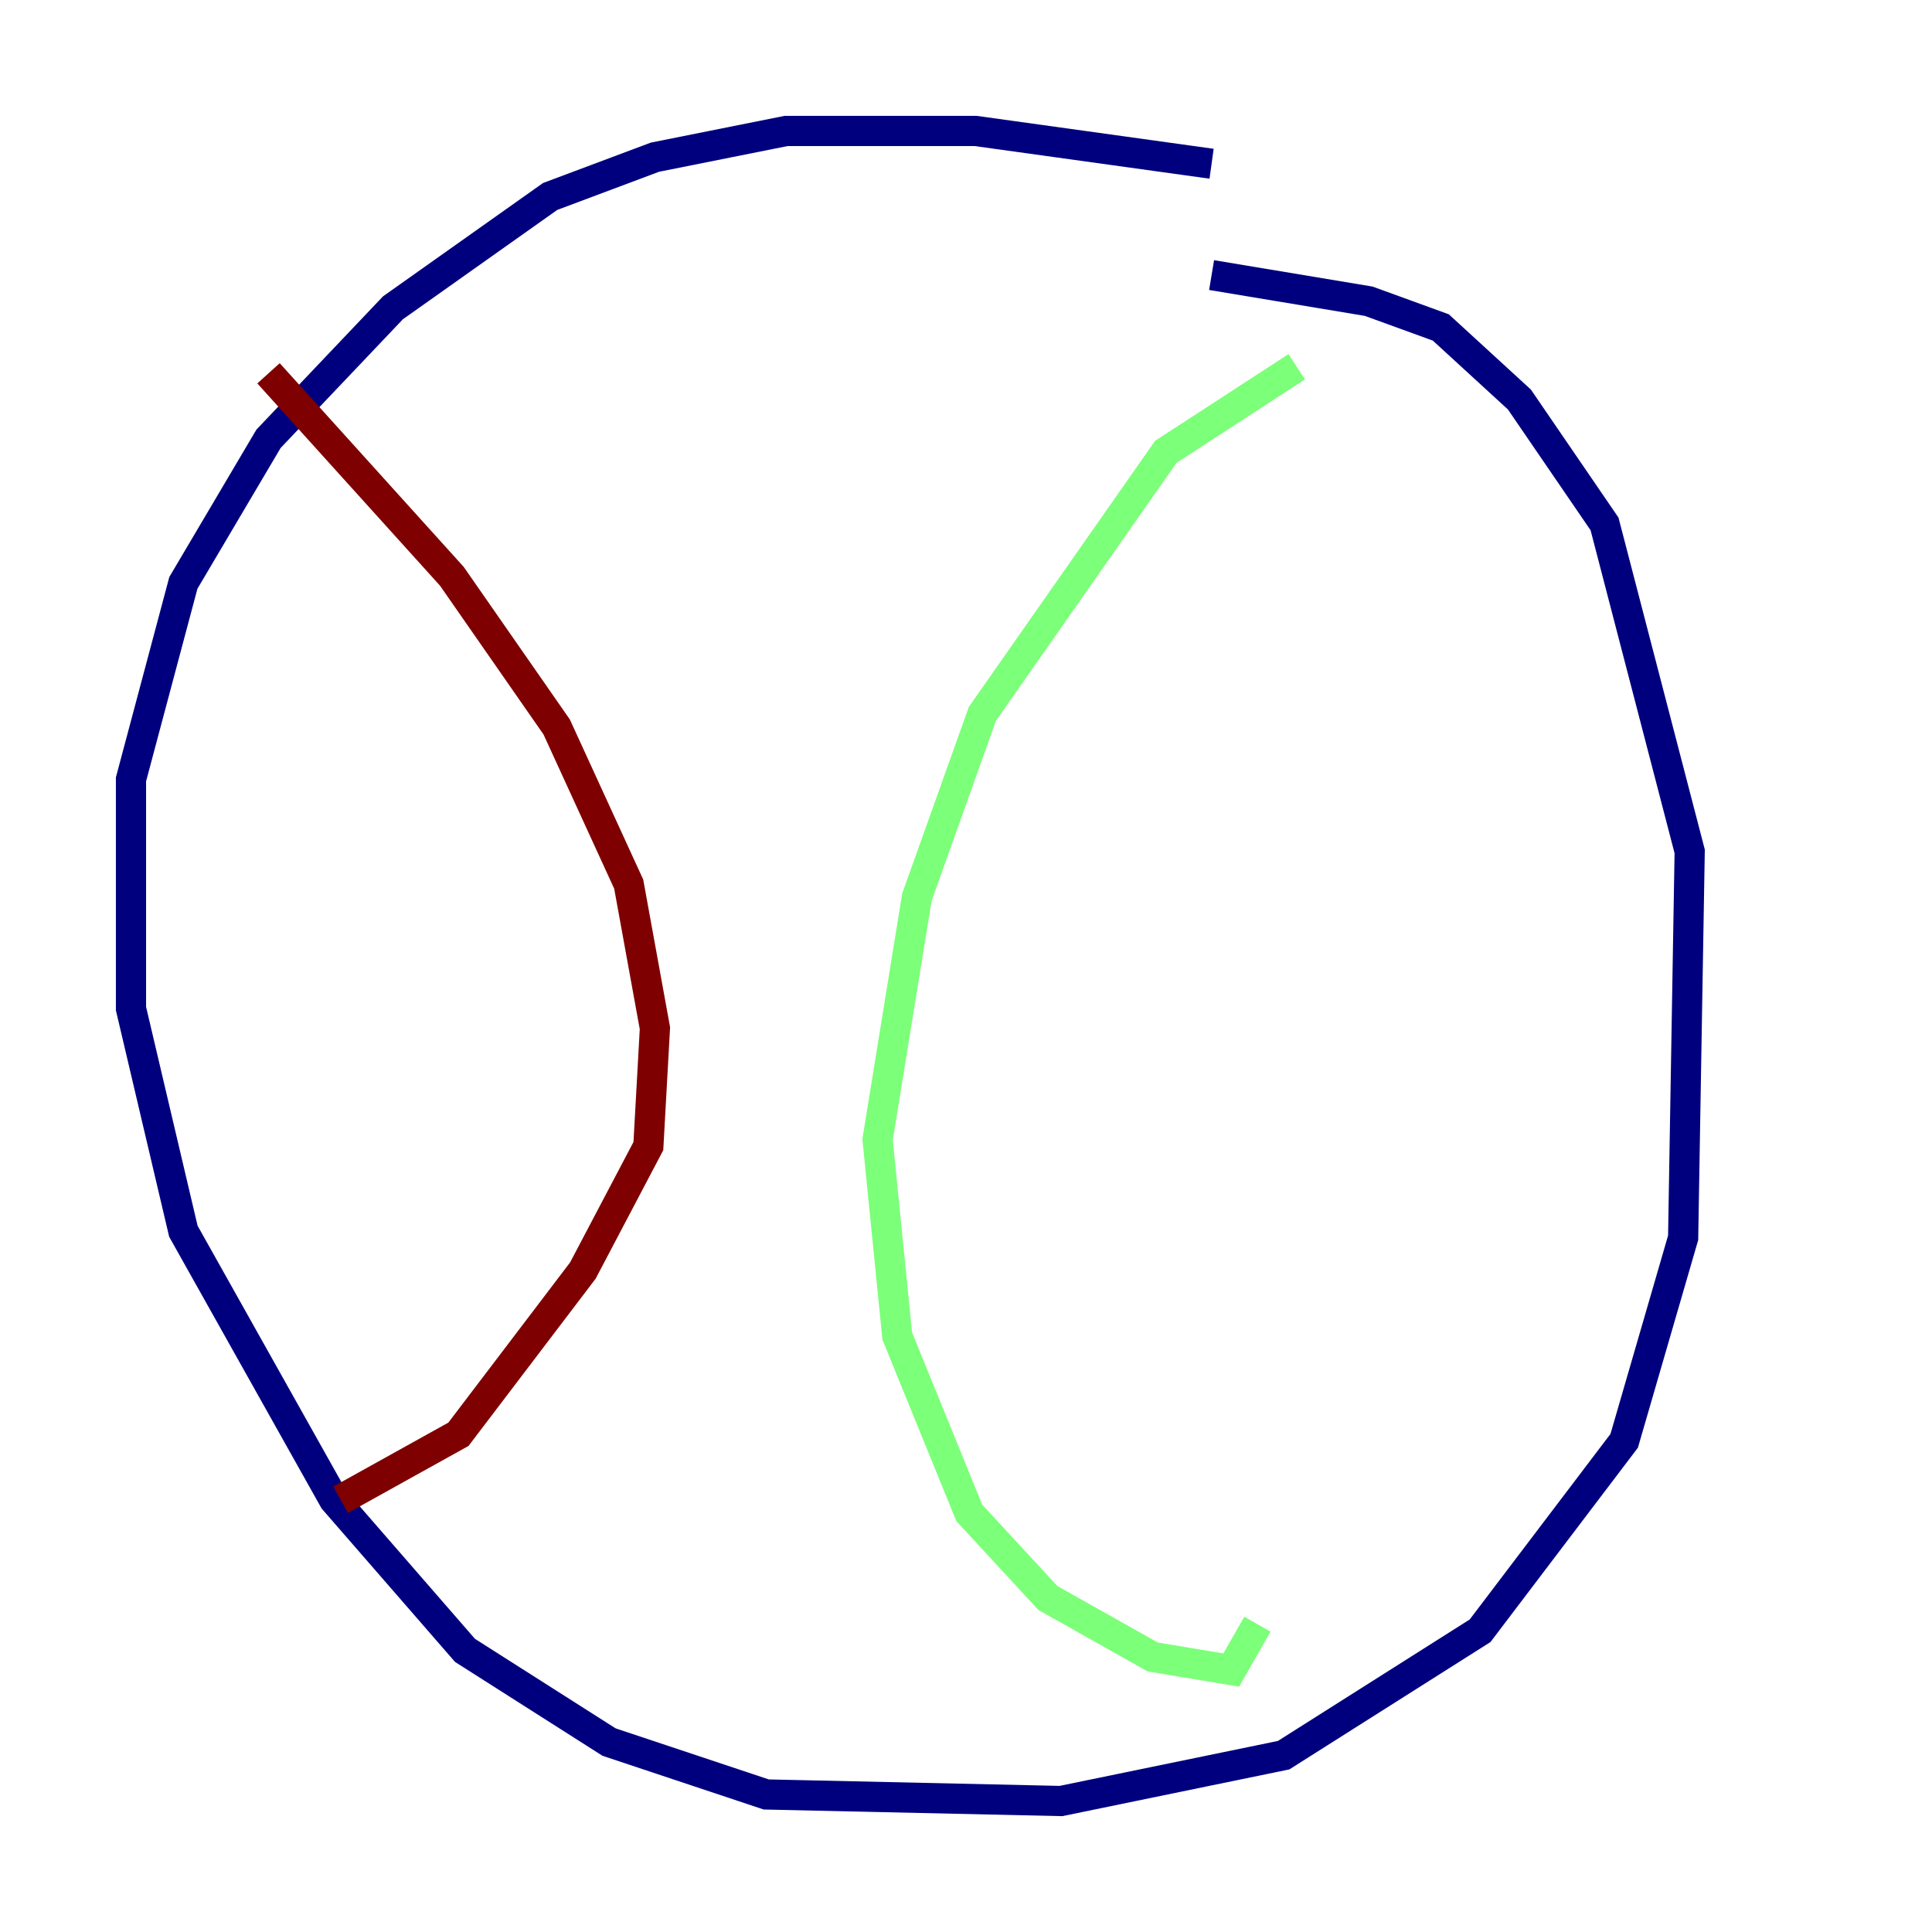<?xml version="1.0" encoding="utf-8" ?>
<svg baseProfile="tiny" height="128" version="1.2" viewBox="0,0,128,128" width="128" xmlns="http://www.w3.org/2000/svg" xmlns:ev="http://www.w3.org/2001/xml-events" xmlns:xlink="http://www.w3.org/1999/xlink"><defs /><polyline fill="none" points="80.271,10.848 64.651,8.678 52.068,8.678 43.39,10.414 36.447,13.017 26.034,20.393 17.79,29.071 12.149,38.617 8.678,51.634 8.678,66.82 12.149,81.573 22.129,99.363 30.807,109.342 40.352,115.417 50.766,118.888 70.291,119.322 85.044,116.285 98.061,108.041 107.607,95.458 111.512,82.007 111.946,56.407 106.305,34.712 100.664,26.468 95.458,21.695 90.685,19.959 80.271,18.224" stroke="#00007f" stroke-width="2" /><polyline fill="none" points="85.912,24.298 77.234,29.939 65.085,47.295 60.746,59.444 58.142,75.498 59.444,88.515 64.217,100.231 69.424,105.871 76.366,109.776 81.573,110.644 83.308,107.607" stroke="#7cff79" stroke-width="2" /><polyline fill="none" points="17.79,24.732 29.939,38.183 36.881,48.163 41.654,58.576 43.39,68.122 42.956,75.932 38.617,84.176 30.373,95.024 22.563,99.363" stroke="#7f0000" stroke-width="2" /></svg>